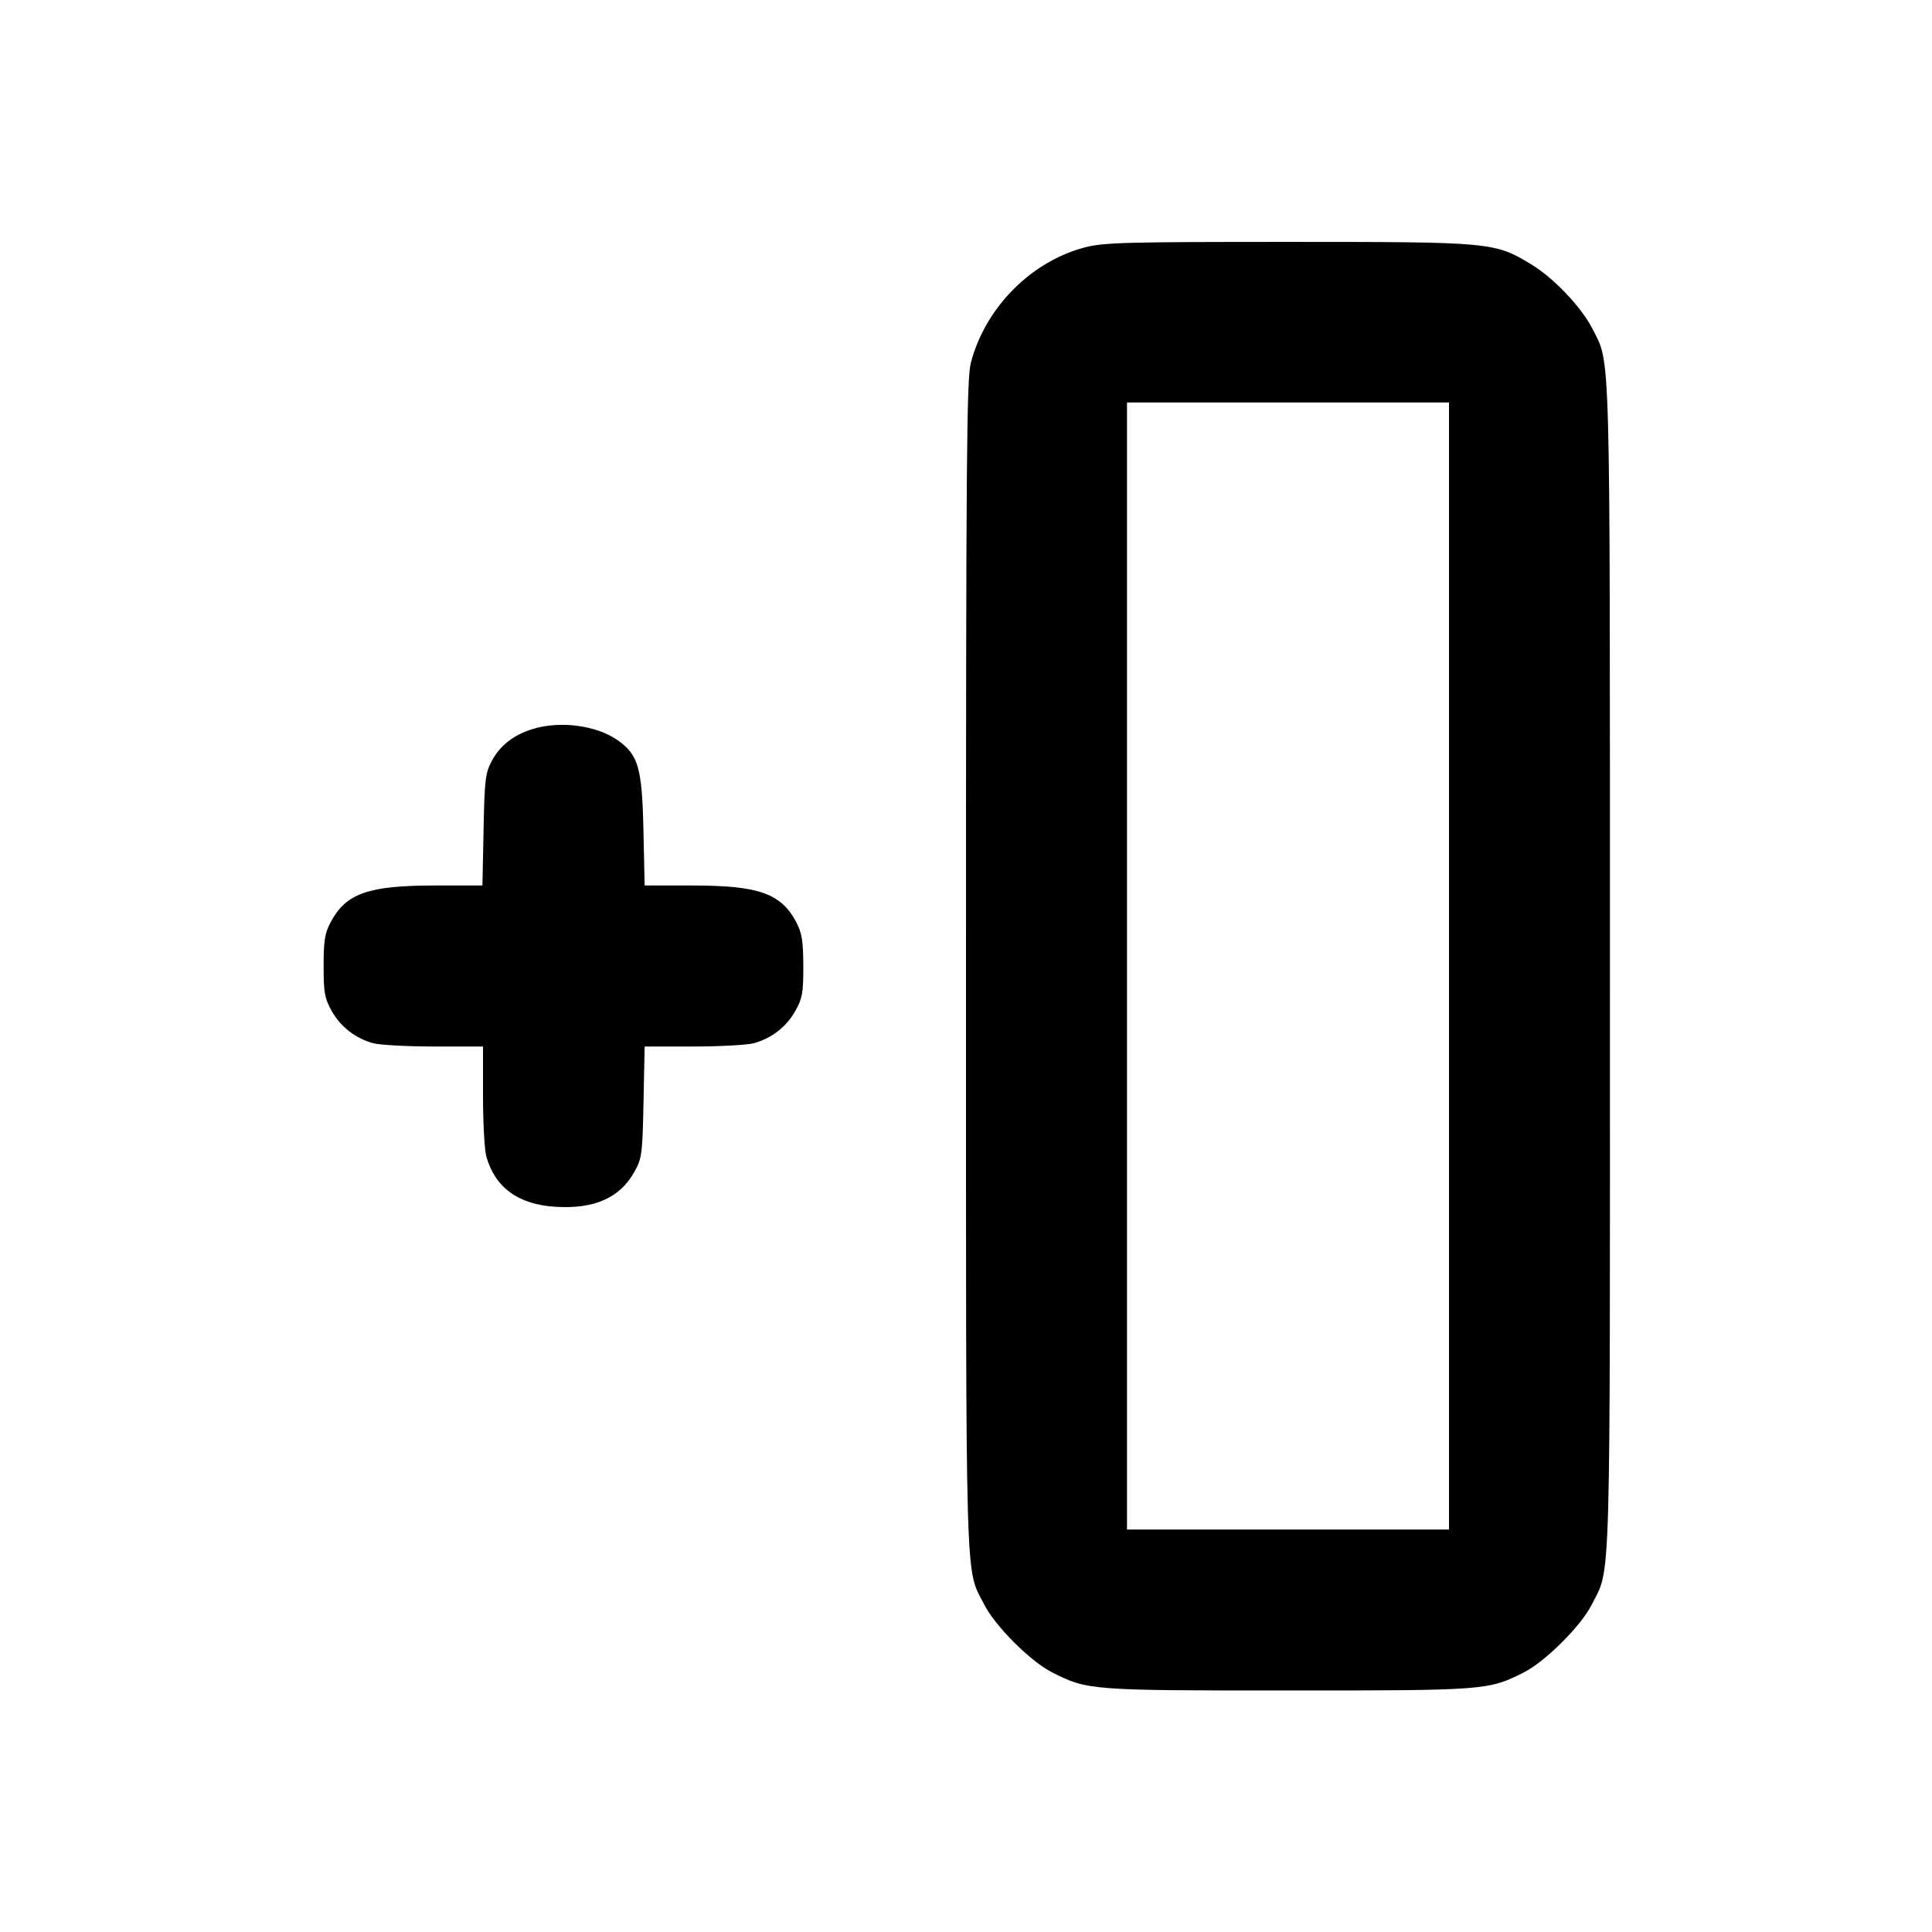 <svg xmlns="http://www.w3.org/2000/svg" width="24" height="24" viewBox="0 0 24 24" fill="none" stroke="currentColor" stroke-width="2" stroke-linecap="round" stroke-linejoin="round" class="icon icon-tabler icons-tabler-outline icon-tabler-column-insert-left"><path d="M13.477 3.073 C 12.806 3.249,12.238 3.823,12.060 4.508 C 12.008 4.707,12.000 5.691,12.000 12.000 C 12.000 19.922,11.987 19.460,12.225 19.930 C 12.361 20.199,12.801 20.639,13.070 20.775 C 13.509 20.997,13.545 21.000,16.000 21.000 C 18.455 21.000,18.491 20.997,18.930 20.775 C 19.196 20.640,19.638 20.200,19.771 19.937 C 20.014 19.459,20.000 19.929,19.999 12.014 C 19.999 4.156,20.009 4.532,19.781 4.083 C 19.646 3.816,19.297 3.449,19.017 3.281 C 18.564 3.008,18.524 3.005,16.000 3.005 C 13.992 3.005,13.711 3.012,13.477 3.073 M18.000 12.000 L 18.000 19.000 16.000 19.000 L 14.000 19.000 14.000 12.000 L 14.000 5.000 16.000 5.000 L 18.000 5.000 18.000 12.000 M6.614 9.057 C 6.377 9.131,6.212 9.261,6.109 9.453 C 6.029 9.603,6.019 9.689,6.007 10.310 L 5.993 11.000 5.403 11.000 C 4.577 11.000,4.299 11.097,4.109 11.453 C 4.035 11.592,4.020 11.684,4.020 12.000 C 4.020 12.331,4.033 12.403,4.120 12.558 C 4.230 12.755,4.414 12.898,4.635 12.959 C 4.715 12.981,5.054 13.000,5.390 13.000 L 6.000 13.000 6.000 13.610 C 6.000 13.945,6.019 14.285,6.041 14.365 C 6.148 14.750,6.437 14.962,6.896 14.991 C 7.381 15.022,7.699 14.882,7.880 14.558 C 7.974 14.391,7.981 14.338,7.994 13.690 L 8.008 13.000 8.614 13.000 C 8.947 13.000,9.285 12.981,9.365 12.959 C 9.586 12.898,9.770 12.755,9.880 12.558 C 9.967 12.402,9.980 12.332,9.979 12.000 C 9.978 11.687,9.962 11.591,9.890 11.453 C 9.702 11.098,9.423 11.000,8.598 11.000 L 8.008 11.000 7.993 10.310 C 7.976 9.541,7.930 9.378,7.678 9.199 C 7.414 9.010,6.957 8.950,6.614 9.057 " stroke="none" fill="black" fill-rule="evenodd"></path></svg>